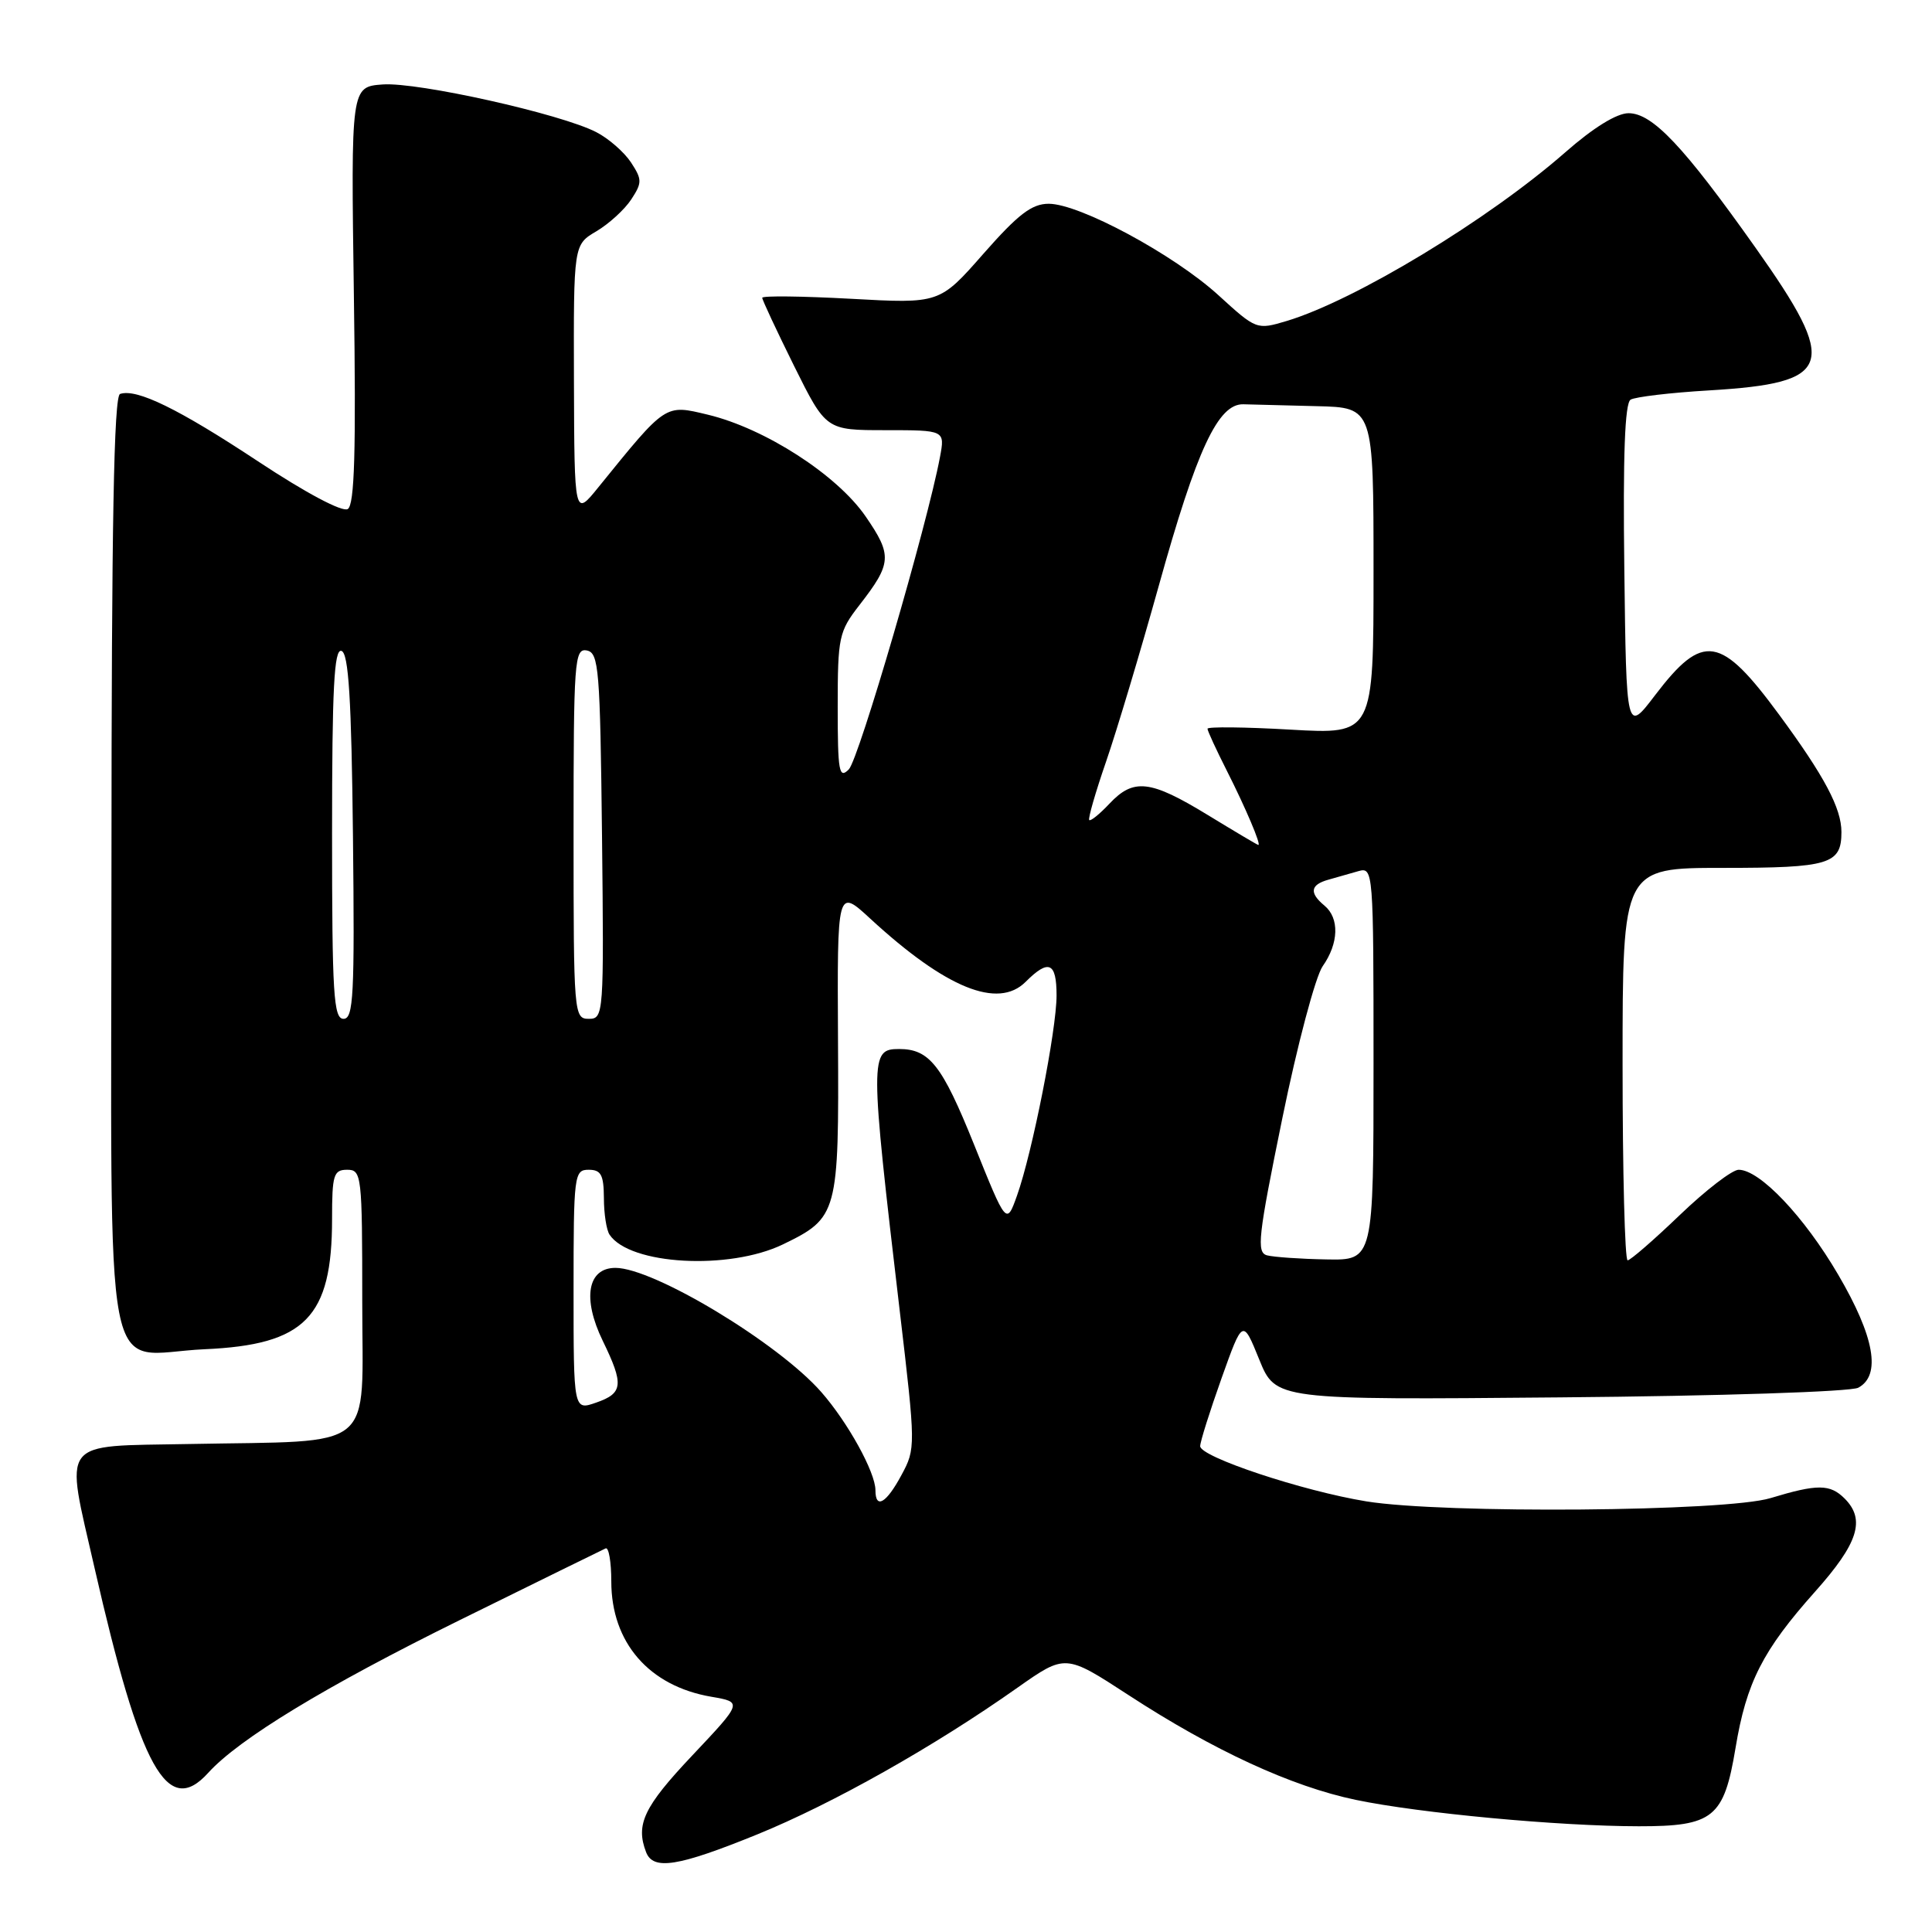 <?xml version="1.0" encoding="UTF-8" standalone="no"?>
<!DOCTYPE svg PUBLIC "-//W3C//DTD SVG 1.1//EN" "http://www.w3.org/Graphics/SVG/1.1/DTD/svg11.dtd" >
<svg xmlns="http://www.w3.org/2000/svg" xmlns:xlink="http://www.w3.org/1999/xlink" version="1.1" viewBox="0 0 256 256">
 <g >
 <path fill="currentColor"
d=" M 100.36 243.06 C 110.35 238.99 123.77 231.43 134.83 223.62 C 141.17 219.16 141.17 219.16 149.51 224.59 C 160.78 231.94 171.14 236.72 179.64 238.49 C 188.10 240.26 206.57 241.98 217.14 241.99 C 227.03 242.00 228.43 240.87 229.97 231.60 C 231.40 222.94 233.58 218.67 240.50 210.91 C 246.23 204.49 247.22 201.37 244.43 198.57 C 242.49 196.63 240.83 196.62 234.59 198.51 C 228.68 200.30 191.31 200.60 181.05 198.94 C 172.62 197.57 158.99 193.04 159.03 191.62 C 159.04 191.00 160.32 186.96 161.86 182.63 C 164.67 174.76 164.67 174.76 166.85 180.13 C 169.03 185.50 169.03 185.50 206.74 185.16 C 227.92 184.98 245.23 184.41 246.23 183.88 C 249.29 182.24 248.39 177.12 243.57 168.90 C 239.07 161.20 233.18 155.00 230.38 155.00 C 229.53 155.00 226.02 157.70 222.58 161.00 C 219.14 164.30 216.03 167.00 215.67 167.00 C 215.30 167.00 215.00 155.30 215.00 141.00 C 215.00 115.00 215.00 115.00 228.30 115.00 C 242.43 115.00 244.00 114.52 244.00 110.25 C 244.00 107.10 241.75 102.86 235.76 94.72 C 227.99 84.16 225.66 83.79 219.32 92.10 C 215.50 97.12 215.50 97.12 215.23 75.38 C 215.04 60.39 215.30 53.43 216.06 52.96 C 216.66 52.59 221.35 52.03 226.48 51.73 C 242.97 50.74 243.70 48.48 232.60 32.80 C 223.09 19.37 218.96 15.00 215.79 15.00 C 214.23 15.00 211.12 16.92 207.41 20.18 C 197.21 29.12 179.56 39.80 170.50 42.53 C 166.52 43.72 166.47 43.70 161.44 39.11 C 155.54 33.73 143.05 27.00 138.96 27.00 C 136.72 27.00 134.91 28.39 130.31 33.62 C 124.50 40.24 124.50 40.24 112.75 39.59 C 106.29 39.24 101.00 39.17 101.00 39.46 C 101.00 39.74 102.90 43.80 105.22 48.49 C 109.45 57.00 109.45 57.00 117.33 57.00 C 125.22 57.00 125.22 57.00 124.55 60.57 C 122.87 69.53 113.79 100.63 112.47 101.95 C 111.18 103.25 111.00 102.27 111.00 93.66 C 111.00 84.42 111.16 83.68 113.87 80.19 C 118.18 74.64 118.25 73.59 114.70 68.43 C 110.90 62.91 101.36 56.77 93.80 54.95 C 88.08 53.58 88.32 53.42 79.30 64.55 C 76.11 68.50 76.11 68.50 76.05 50.47 C 76.00 32.43 76.00 32.43 79.02 30.65 C 80.69 29.66 82.76 27.77 83.64 26.43 C 85.10 24.20 85.09 23.79 83.61 21.52 C 82.71 20.16 80.65 18.35 79.01 17.51 C 74.33 15.09 55.38 10.86 50.72 11.19 C 46.50 11.50 46.50 11.50 46.89 39.10 C 47.19 59.87 46.98 66.89 46.08 67.45 C 45.37 67.89 40.54 65.33 34.19 61.13 C 23.64 54.16 18.12 51.46 15.91 52.20 C 15.09 52.47 14.78 69.40 14.77 114.46 C 14.76 186.61 13.38 179.40 27.12 178.78 C 40.44 178.19 44.00 174.55 44.00 161.53 C 44.00 155.67 44.20 155.00 46.00 155.00 C 47.92 155.00 48.00 155.67 48.00 172.44 C 48.00 192.66 50.20 190.85 25.00 191.34 C 7.68 191.67 8.59 190.48 12.53 207.77 C 18.62 234.46 22.18 240.88 27.58 234.92 C 31.65 230.42 43.12 223.45 60.90 214.68 C 71.13 209.63 79.84 205.36 80.25 205.17 C 80.66 204.98 81.00 206.96 81.00 209.55 C 81.00 217.65 86.00 223.42 94.26 224.83 C 98.40 225.54 98.40 225.54 91.70 232.64 C 85.31 239.41 84.20 241.75 85.61 245.42 C 86.55 247.86 89.84 247.34 100.36 243.06 Z  M 116.00 197.46 C 116.00 195.09 112.34 188.46 108.82 184.45 C 103.12 177.95 86.62 168.00 81.55 168.00 C 77.85 168.00 77.14 172.05 79.86 177.65 C 82.69 183.47 82.57 184.61 79.00 185.85 C 76.00 186.90 76.00 186.90 76.00 170.95 C 76.00 155.67 76.08 155.00 78.00 155.00 C 79.64 155.00 80.00 155.67 80.02 158.75 C 80.02 160.81 80.36 163.00 80.77 163.60 C 83.44 167.61 96.59 168.34 103.74 164.89 C 111.02 161.36 111.17 160.83 111.04 137.90 C 110.93 117.68 110.93 117.68 115.33 121.74 C 125.32 130.94 132.24 133.76 135.90 130.10 C 138.96 127.04 140.00 127.50 140.00 131.90 C 140.00 136.47 136.78 152.76 134.76 158.42 C 133.36 162.34 133.36 162.34 129.06 151.64 C 124.83 141.14 123.16 139.00 119.13 139.00 C 115.25 139.00 115.25 140.01 119.22 173.70 C 121.34 191.68 121.34 191.95 119.45 195.45 C 117.44 199.20 116.00 200.03 116.00 197.46 Z  M 167.89 166.34 C 166.47 165.96 166.70 163.89 169.91 148.20 C 171.90 138.44 174.31 129.39 175.26 128.03 C 177.40 124.99 177.50 121.66 175.50 120.00 C 173.46 118.31 173.62 117.24 176.00 116.57 C 177.10 116.26 178.90 115.74 180.00 115.43 C 181.96 114.88 182.00 115.34 182.00 140.93 C 182.00 167.00 182.00 167.00 175.75 166.88 C 172.31 166.82 168.78 166.57 167.89 166.34 Z  M 44.00 110.42 C 44.00 91.19 44.27 85.92 45.25 86.25 C 46.19 86.56 46.57 92.58 46.77 110.83 C 47.00 131.89 46.84 135.00 45.52 135.00 C 44.20 135.00 44.00 131.73 44.00 110.42 Z  M 76.00 110.43 C 76.00 87.56 76.12 85.88 77.75 86.19 C 79.35 86.50 79.52 88.60 79.77 110.76 C 80.03 134.49 79.99 135.00 78.02 135.00 C 76.05 135.00 76.00 134.41 76.00 110.43 Z  M 160.00 107.97 C 152.41 103.34 150.20 103.09 147.00 106.50 C 145.71 107.87 144.51 108.84 144.33 108.66 C 144.15 108.48 145.15 105.00 146.56 100.92 C 147.97 96.84 151.10 86.38 153.53 77.67 C 158.58 59.52 161.41 53.46 164.77 53.57 C 166.00 53.61 170.38 53.72 174.50 53.82 C 182.00 54.00 182.00 54.00 182.00 75.65 C 182.00 97.31 182.00 97.31 171.00 96.68 C 164.95 96.33 160.00 96.28 160.00 96.56 C 160.00 96.84 161.15 99.33 162.55 102.10 C 165.05 107.04 167.17 112.03 166.73 111.96 C 166.60 111.95 163.57 110.15 160.00 107.97 Z "/>
</g>
</svg>